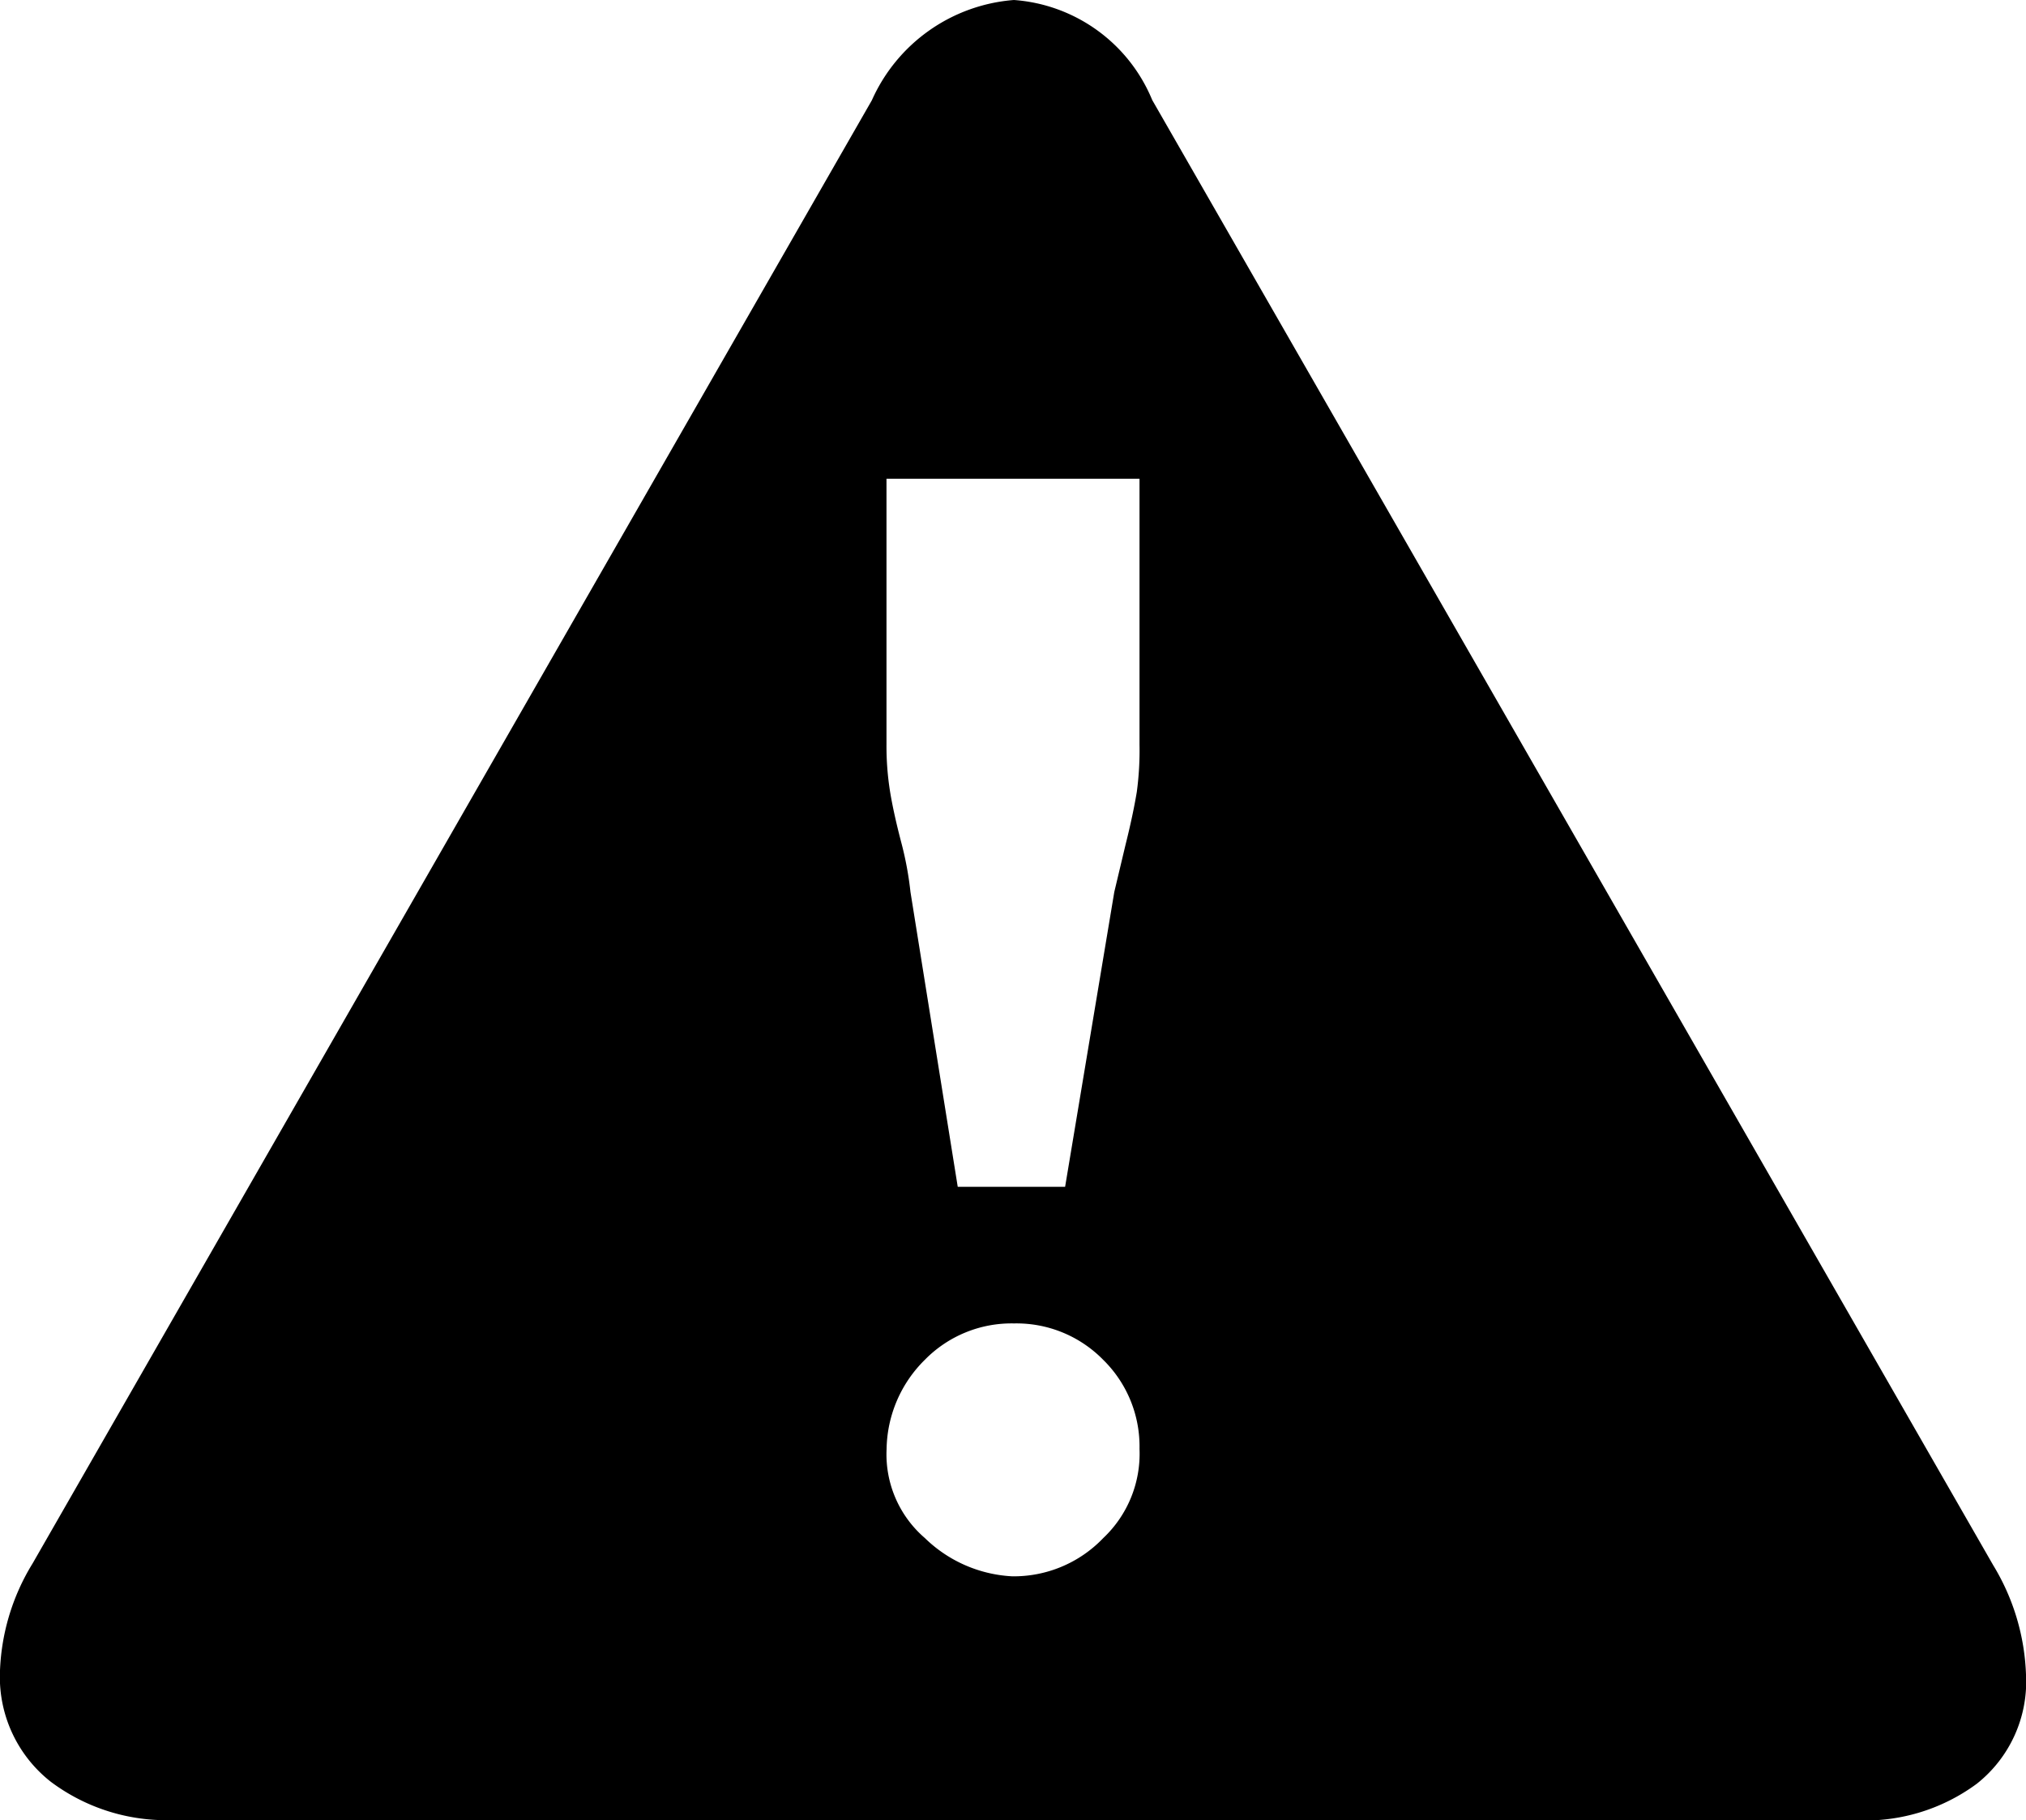 <svg xmlns="http://www.w3.org/2000/svg" width="18" height="16.173" viewBox="0 0 18 16.173">
  <path id="_0xee4e" data-name="0xee4e" d="M2.418-8.921a1.157,1.157,0,0,1-.437.97,1.668,1.668,0,0,1-1.1.323H-14.046a1.712,1.712,0,0,1-1.084-.34,1.182,1.182,0,0,1-.453-.954,1.956,1.956,0,0,1,.291-.987l7.456-13A1.509,1.509,0,0,1-6.574-23.8a1.441,1.441,0,0,1,1.229.889L2.127-9.892A2,2,0,0,1,2.418-8.921Zm-7.876-8.264v-2.361H-7.706v2.361a2.562,2.562,0,0,0,.032.42q.032.194.1.453a2.964,2.964,0,0,1,.081.437l.42,2.62h.954l.437-2.62.1-.42q.065-.259.1-.469A2.762,2.762,0,0,0-5.458-17.185Zm0,6.259a1.078,1.078,0,0,0-.323-.792,1.078,1.078,0,0,0-.792-.323,1.078,1.078,0,0,0-.792.323,1.136,1.136,0,0,0-.34.792.981.981,0,0,0,.34.792,1.2,1.2,0,0,0,.776.34,1.1,1.1,0,0,0,.809-.34A1.03,1.03,0,0,0-5.458-10.927Z" transform="translate(15.582 23.8)"/>
</svg>
